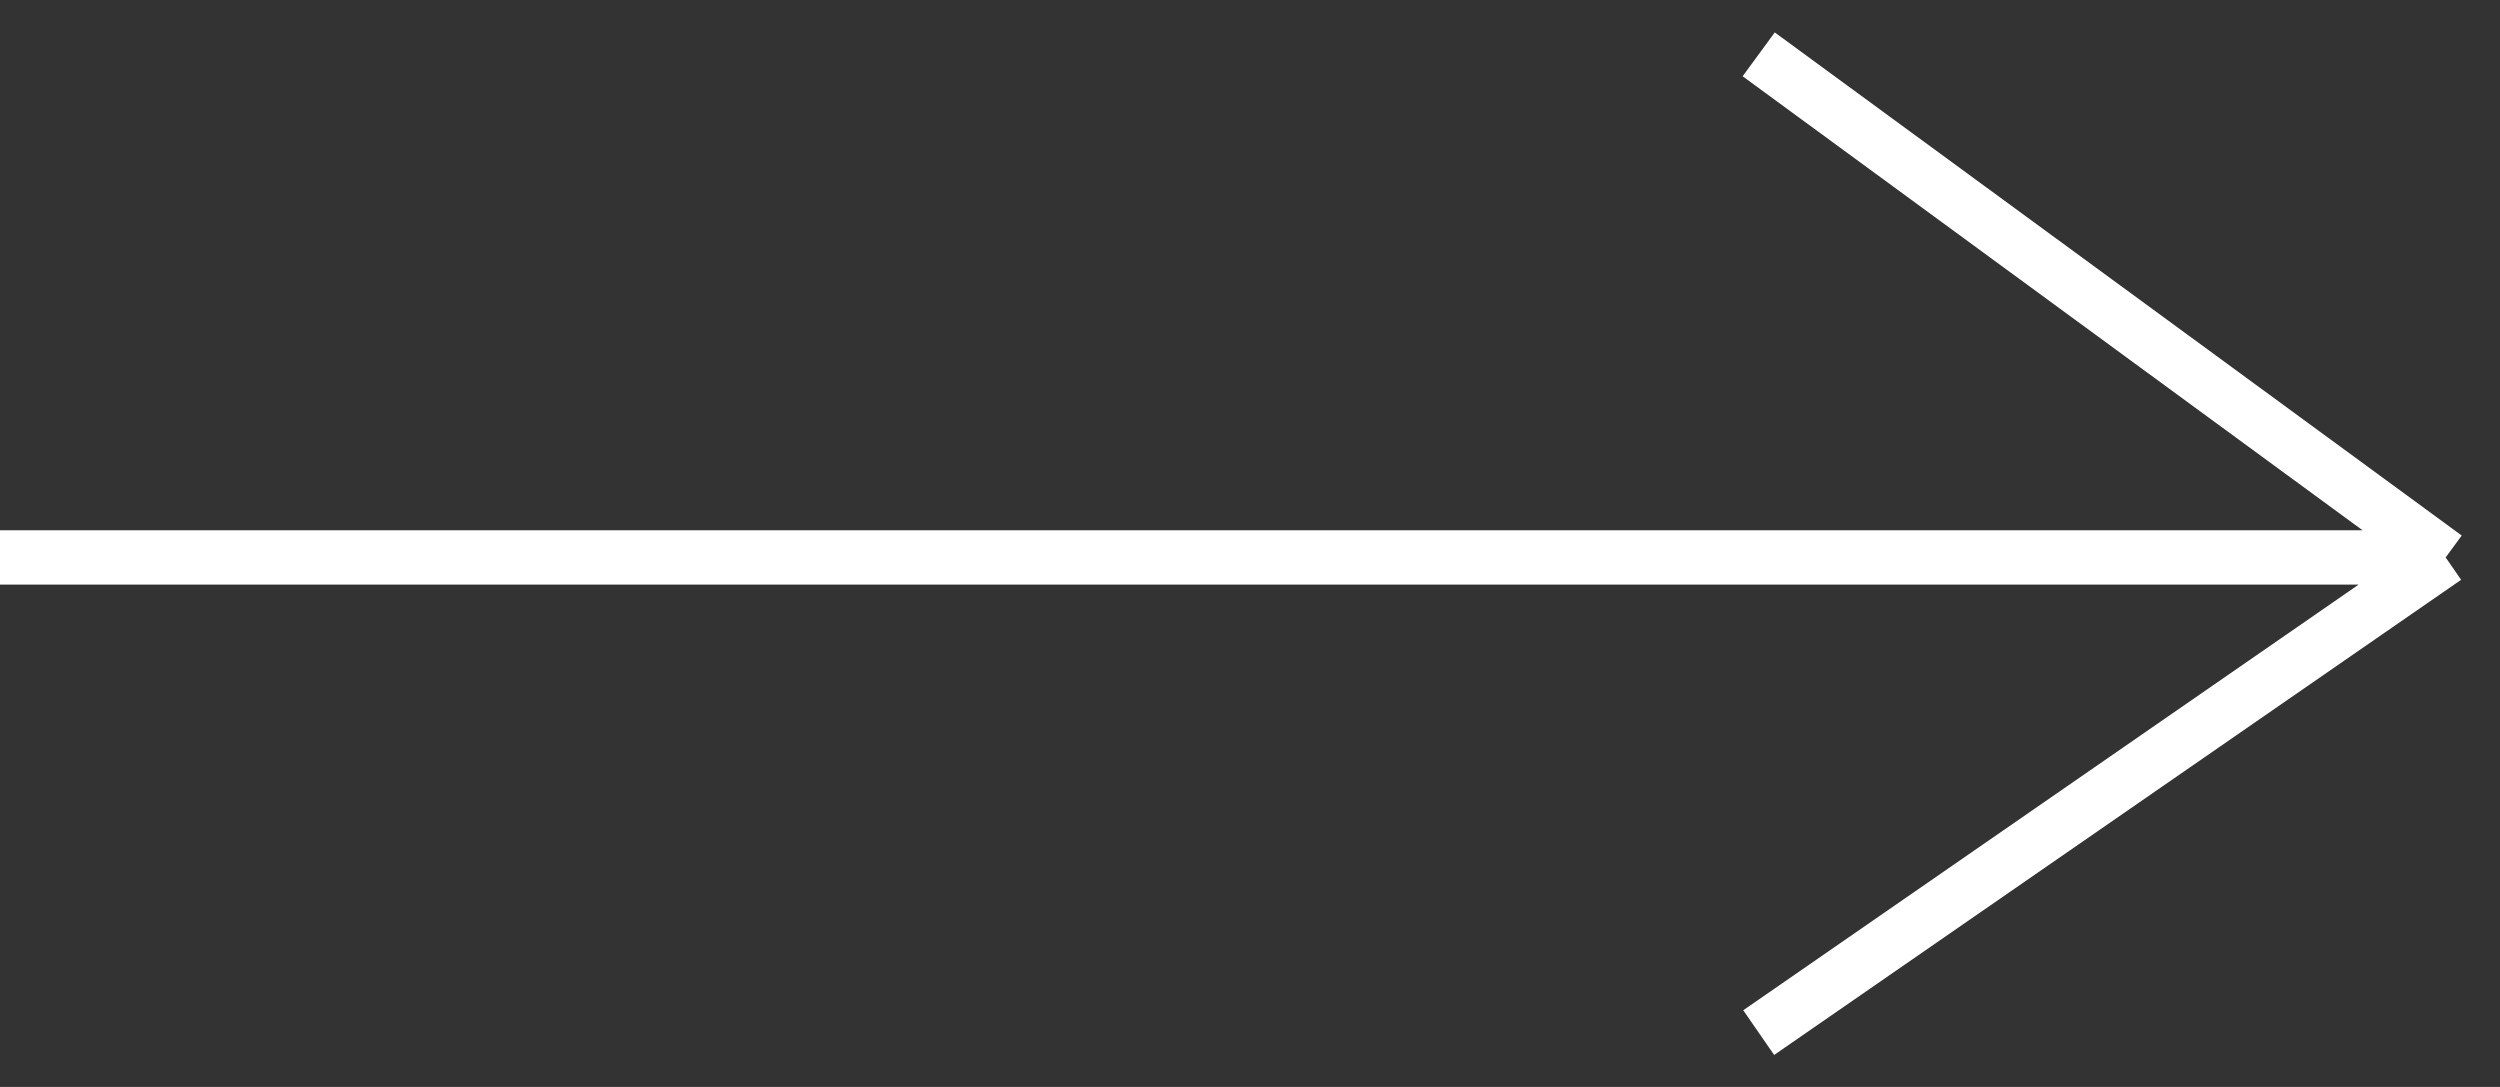 <svg width="46" height="20" viewBox="0 0 46 20" fill="none" xmlns="http://www.w3.org/2000/svg">
<rect x="0" y="0" width="46" height="20" fill="#333333" stroke="none"/>
<path d="M0 10.257H45M45 10.257L32.36 1M45 10.257L32.36 19" stroke="white"/>
</svg>
